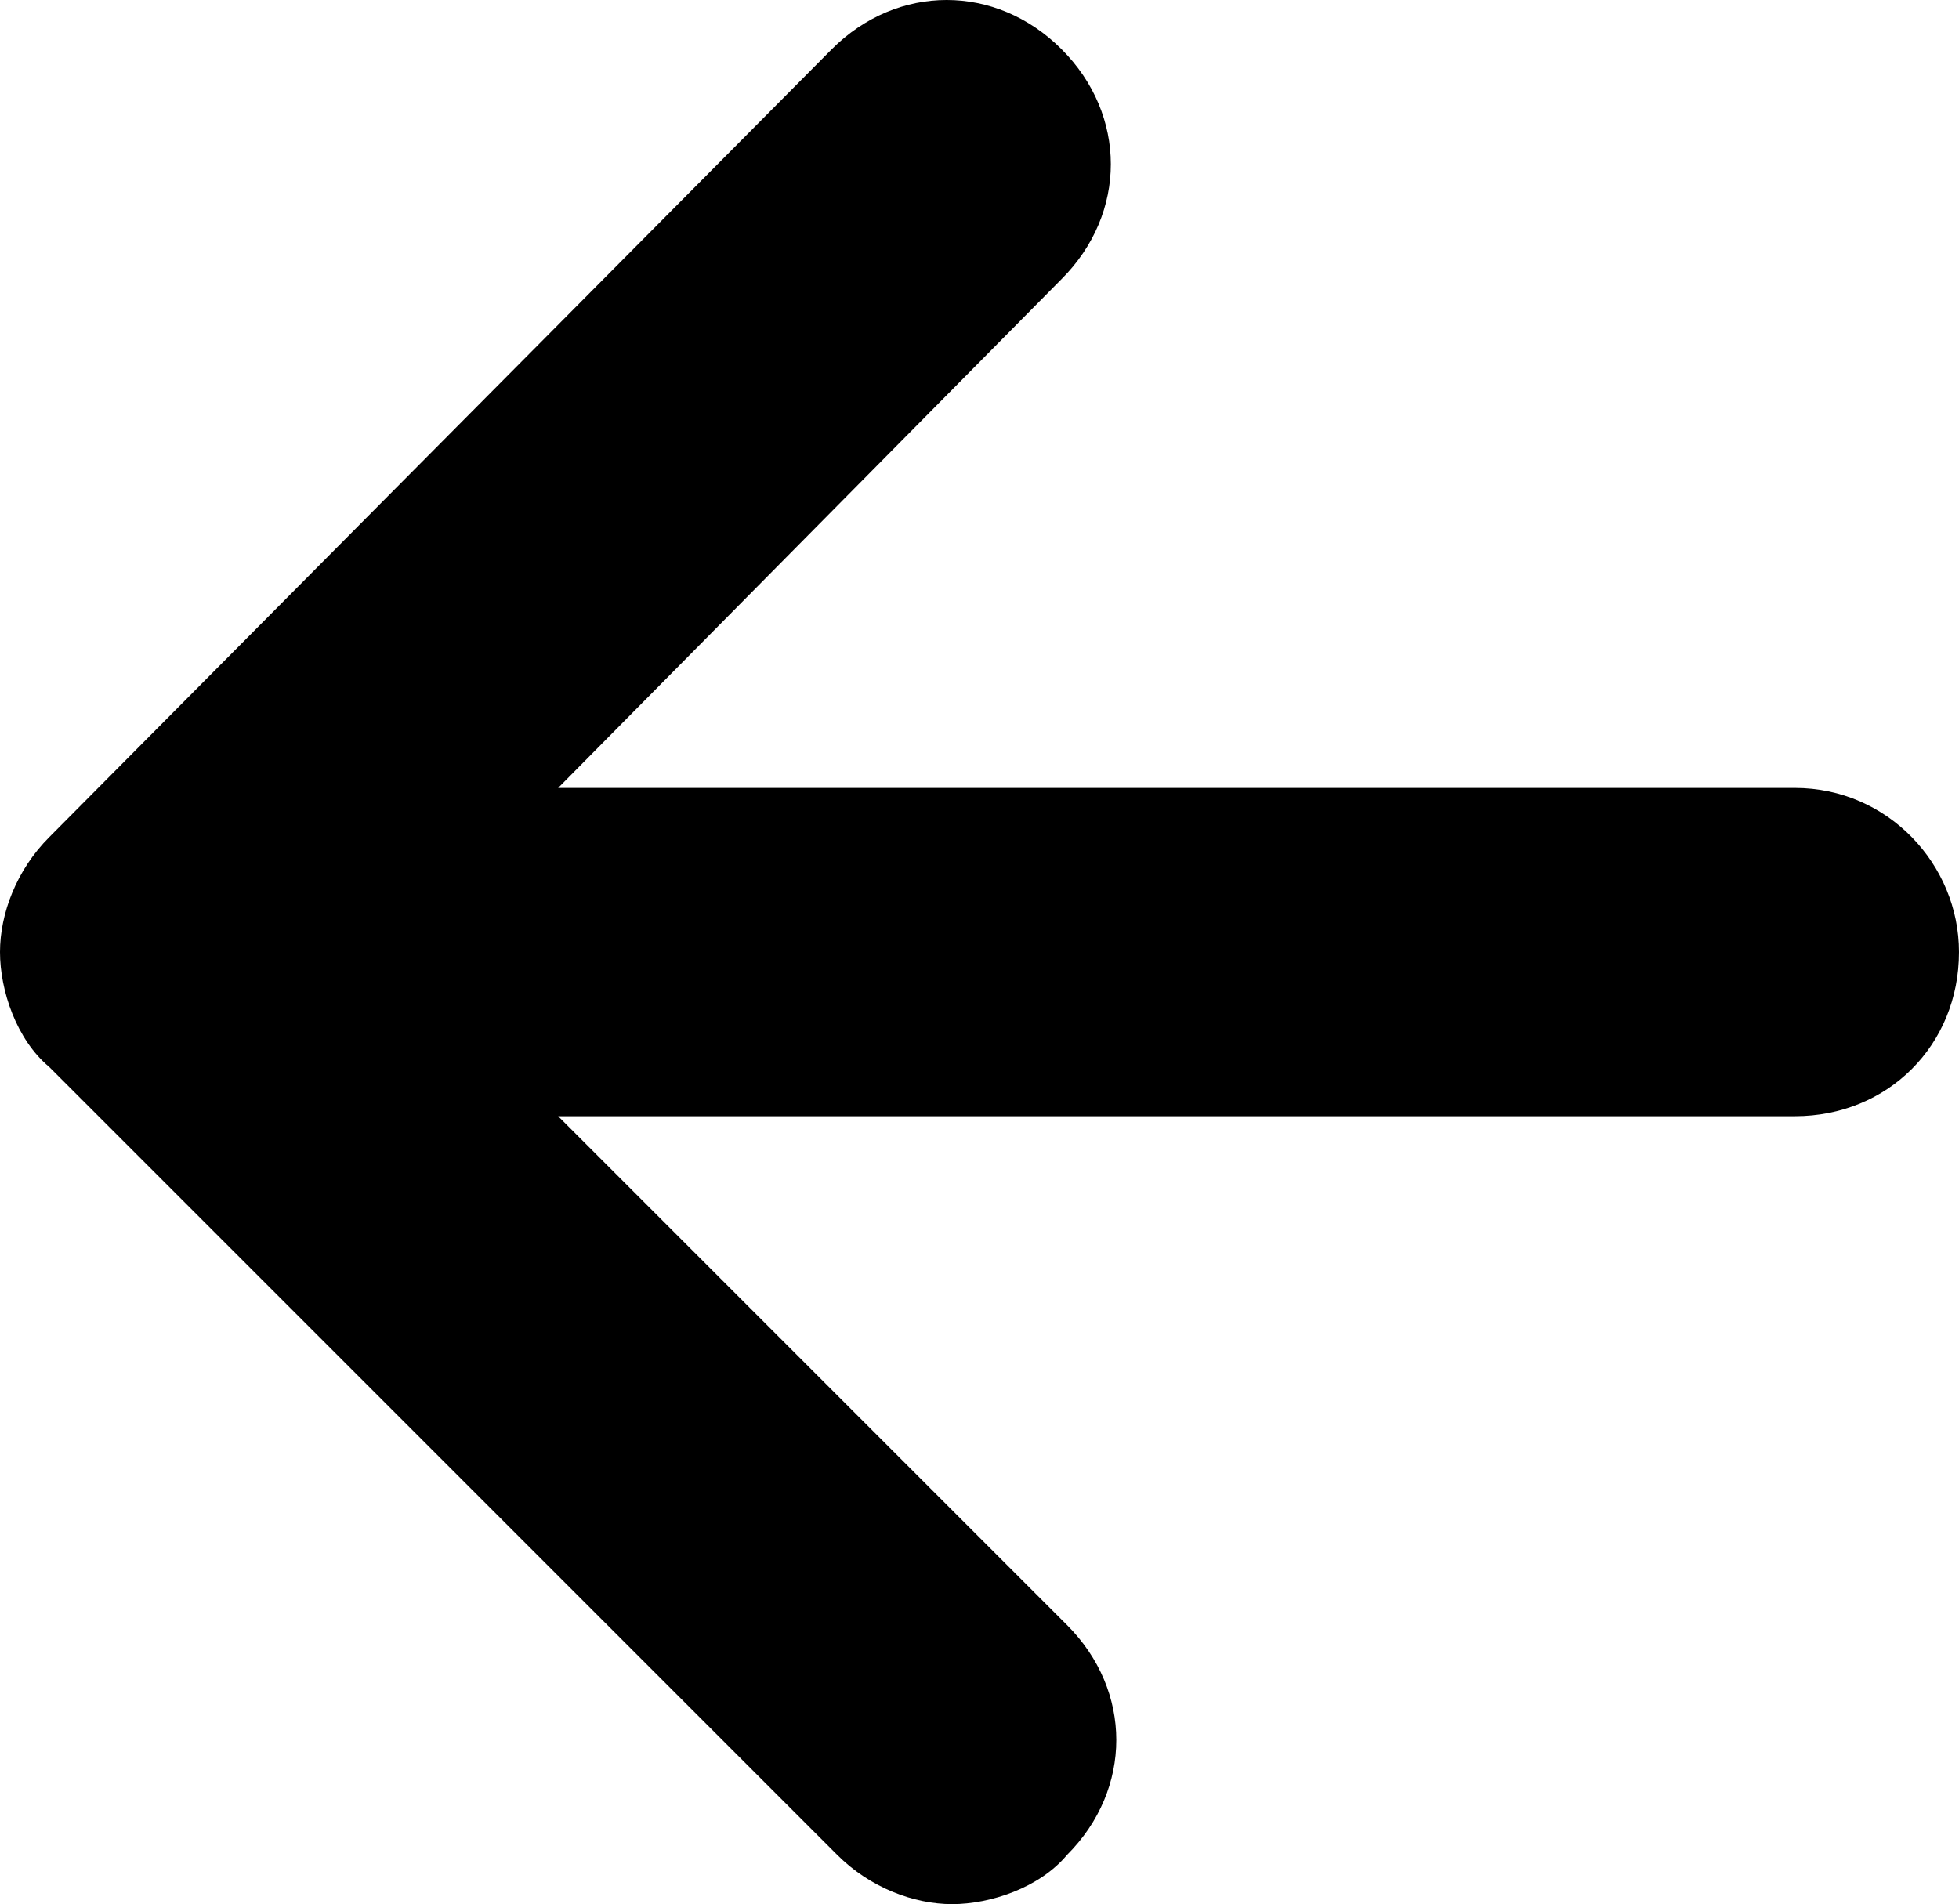 <?xml version="1.0" encoding="utf-8"?>
<!-- Generator: Adobe Illustrator 23.0.0, SVG Export Plug-In . SVG Version: 6.00 Build 0)  -->
<svg version="1.1" id="Camada_1" xmlns="http://www.w3.org/2000/svg" xmlns:xlink="http://www.w3.org/1999/xlink" x="0px" y="0px"
	 viewBox="0 0 35.8 34.8" style="enable-background:new 0 0 35.8 34.8;" xml:space="preserve">
<path d="M32.8,14.4H10.2l9.2-9.3c1.2-1.2,1.2-3,0-4.2s-3-1.2-4.2,0L0.9,15.3C0.3,15.9,0,16.7,0,17.4s0.3,1.6,0.9,2.1l14.4,14.4
	c0.6,0.6,1.4,0.9,2.1,0.9s1.6-0.3,2.1-0.9c1.2-1.2,1.2-3,0-4.2l-9.3-9.3h22.6c1.7,0,3-1.3,3-3C35.8,15.8,34.5,14.4,32.8,14.4z"/>
</svg>
